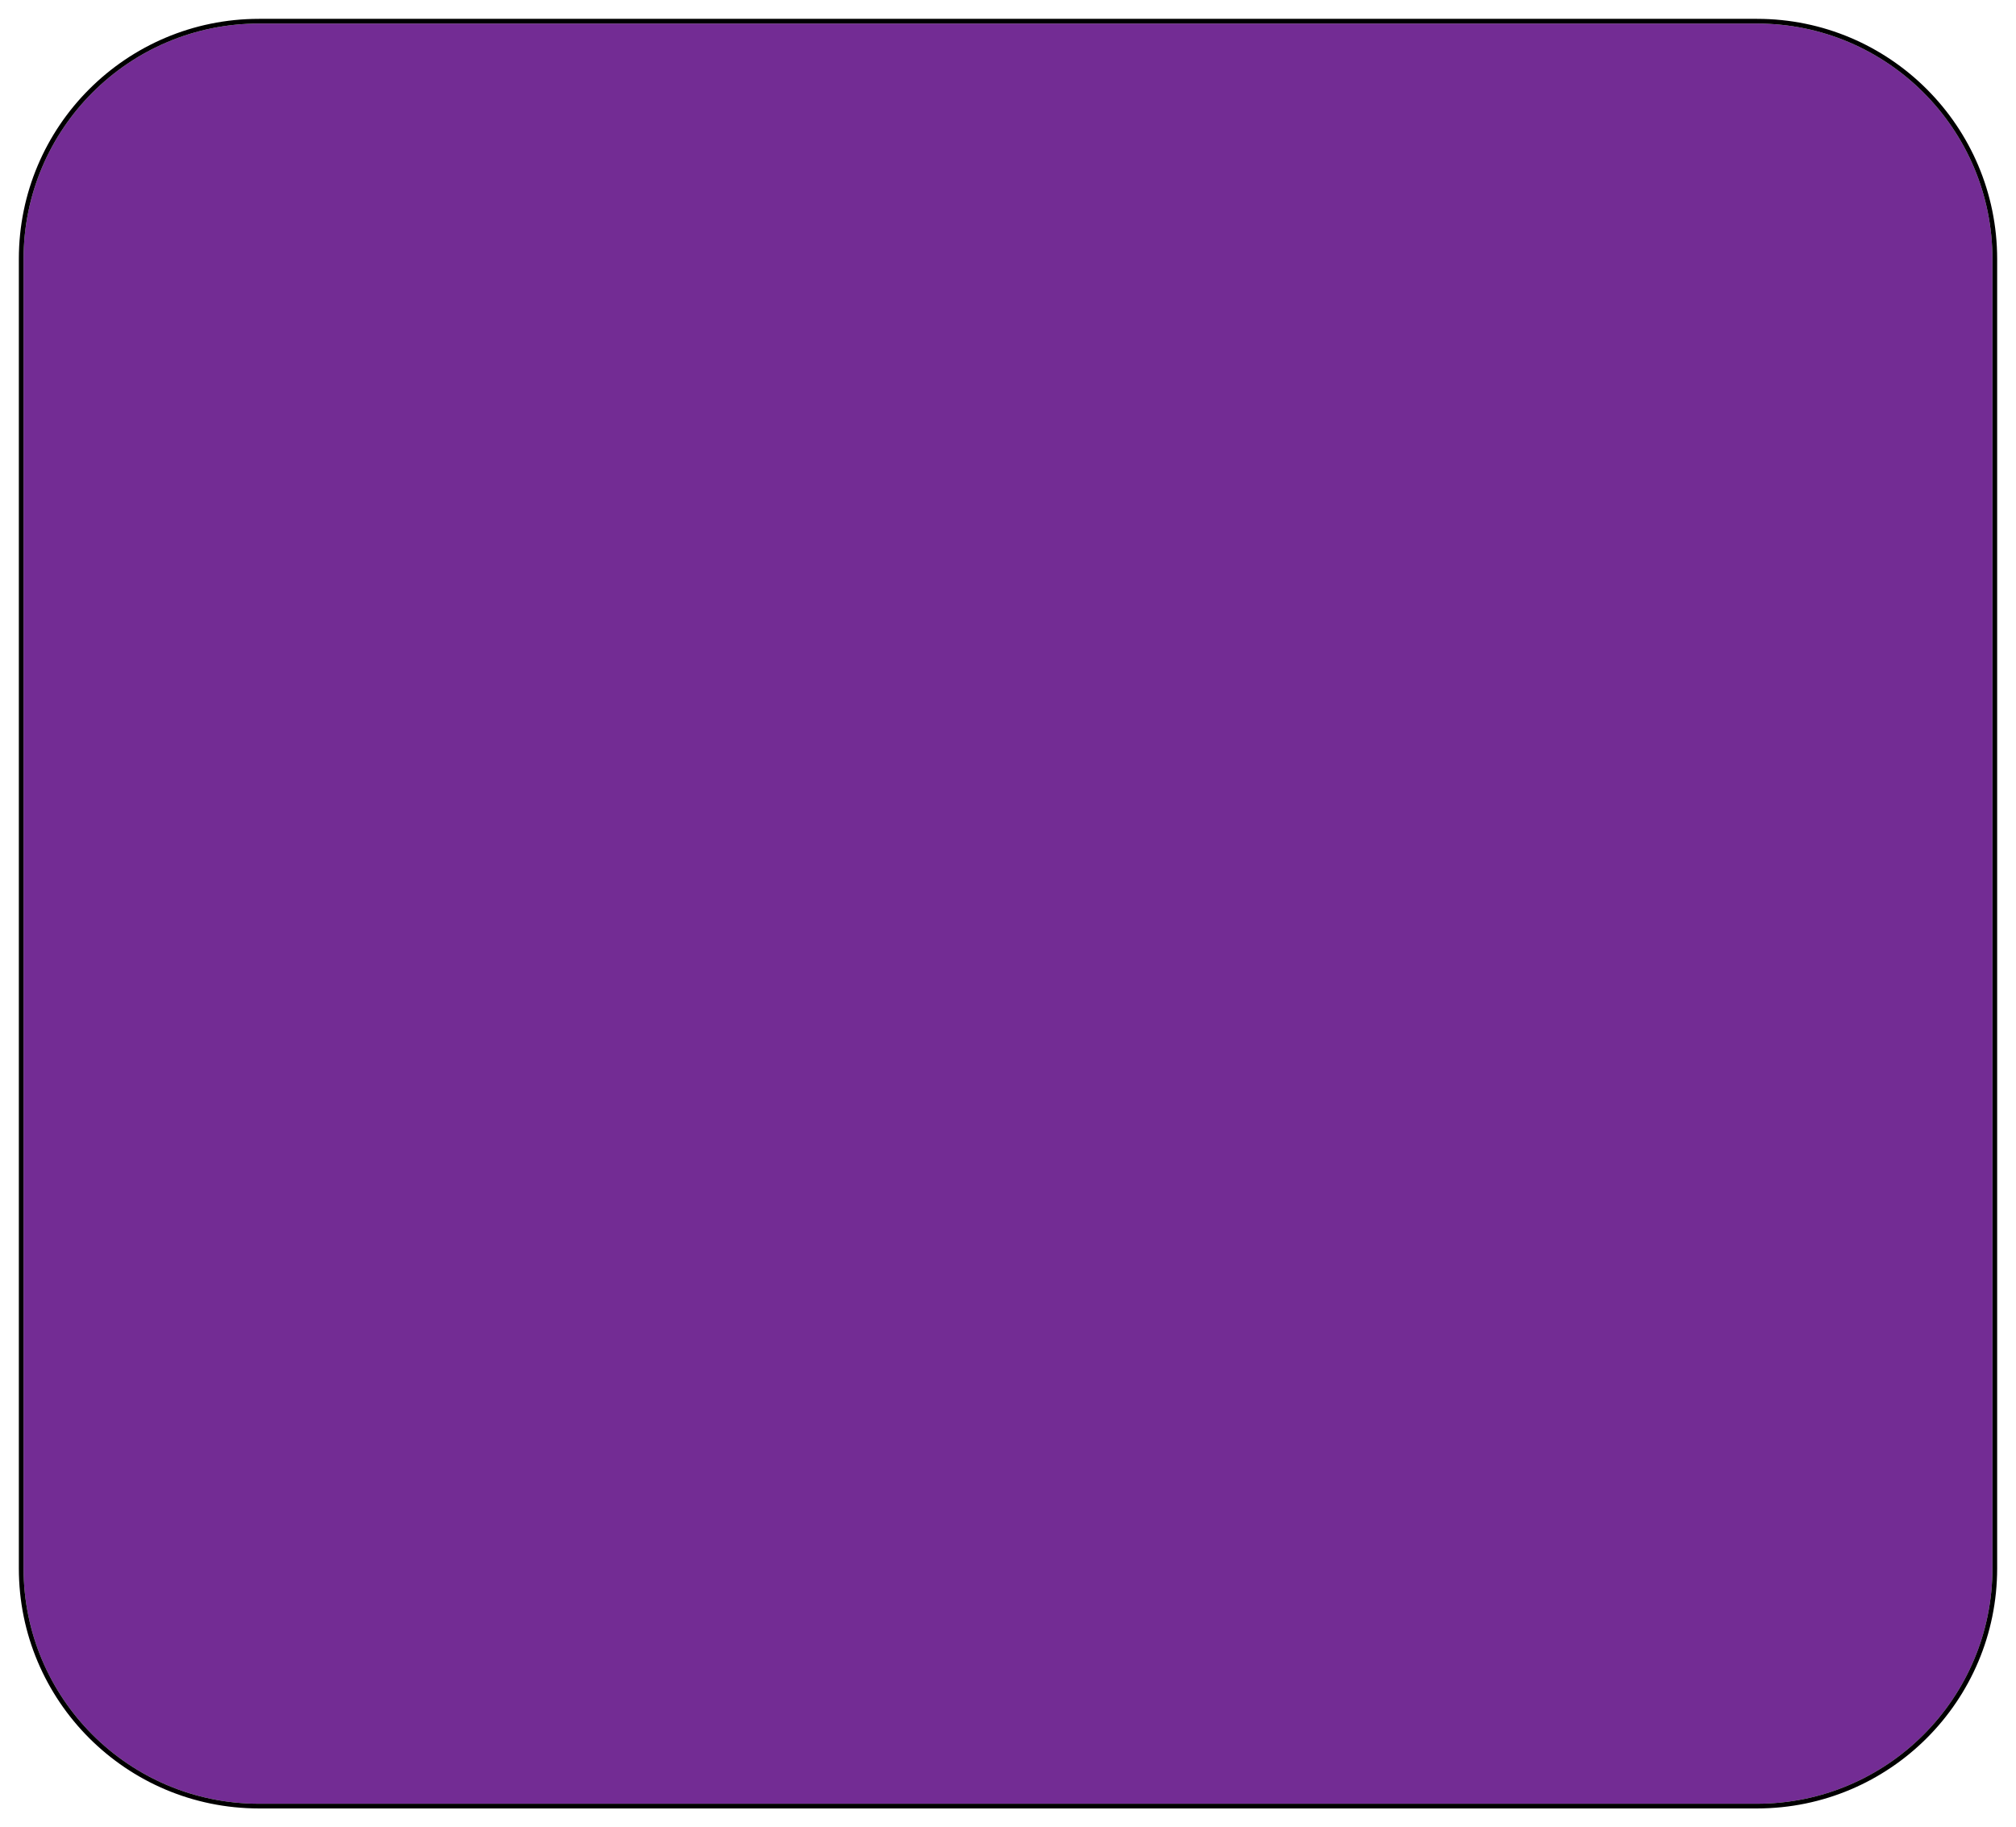 <?xml version="1.0" encoding="UTF-8" standalone="no"?><svg width='428' height='388' viewBox='0 0 428 388' fill='none' xmlns='http://www.w3.org/2000/svg'>
<g filter='url(#filter0_d_1_165)'>
<path d='M5 51C5 23.386 27.386 1 55 1H373C400.614 1 423 23.386 423 51V329C423 356.614 400.614 379 373 379H55C27.386 379 5 356.614 5 329V51Z' fill='#732C94'/>
<path d='M55 0.5C27.11 0.5 4.5 23.11 4.5 51V329C4.5 356.89 27.11 379.5 55 379.5H373C400.89 379.5 423.5 356.89 423.5 329V51C423.5 23.11 400.89 0.5 373 0.5H55Z' stroke='black'/>
</g>
<defs>
<filter id='filter0_d_1_165' x='0' y='0' width='428' height='388' filterUnits='userSpaceOnUse' color-interpolation-filters='sRGB'>
<feFlood flood-opacity='0' result='BackgroundImageFix'/>
<feColorMatrix in='SourceAlpha' type='matrix' values='0 0 0 0 0 0 0 0 0 0 0 0 0 0 0 0 0 0 127 0' result='hardAlpha'/>
<feOffset dy='4'/>
<feGaussianBlur stdDeviation='2'/>
<feComposite in2='hardAlpha' operator='out'/>
<feColorMatrix type='matrix' values='0 0 0 0 0 0 0 0 0 0 0 0 0 0 0 0 0 0 0.25 0'/>
<feBlend mode='normal' in2='BackgroundImageFix' result='effect1_dropShadow_1_165'/>
<feBlend mode='normal' in='SourceGraphic' in2='effect1_dropShadow_1_165' result='shape'/>
</filter>
</defs>
</svg>
